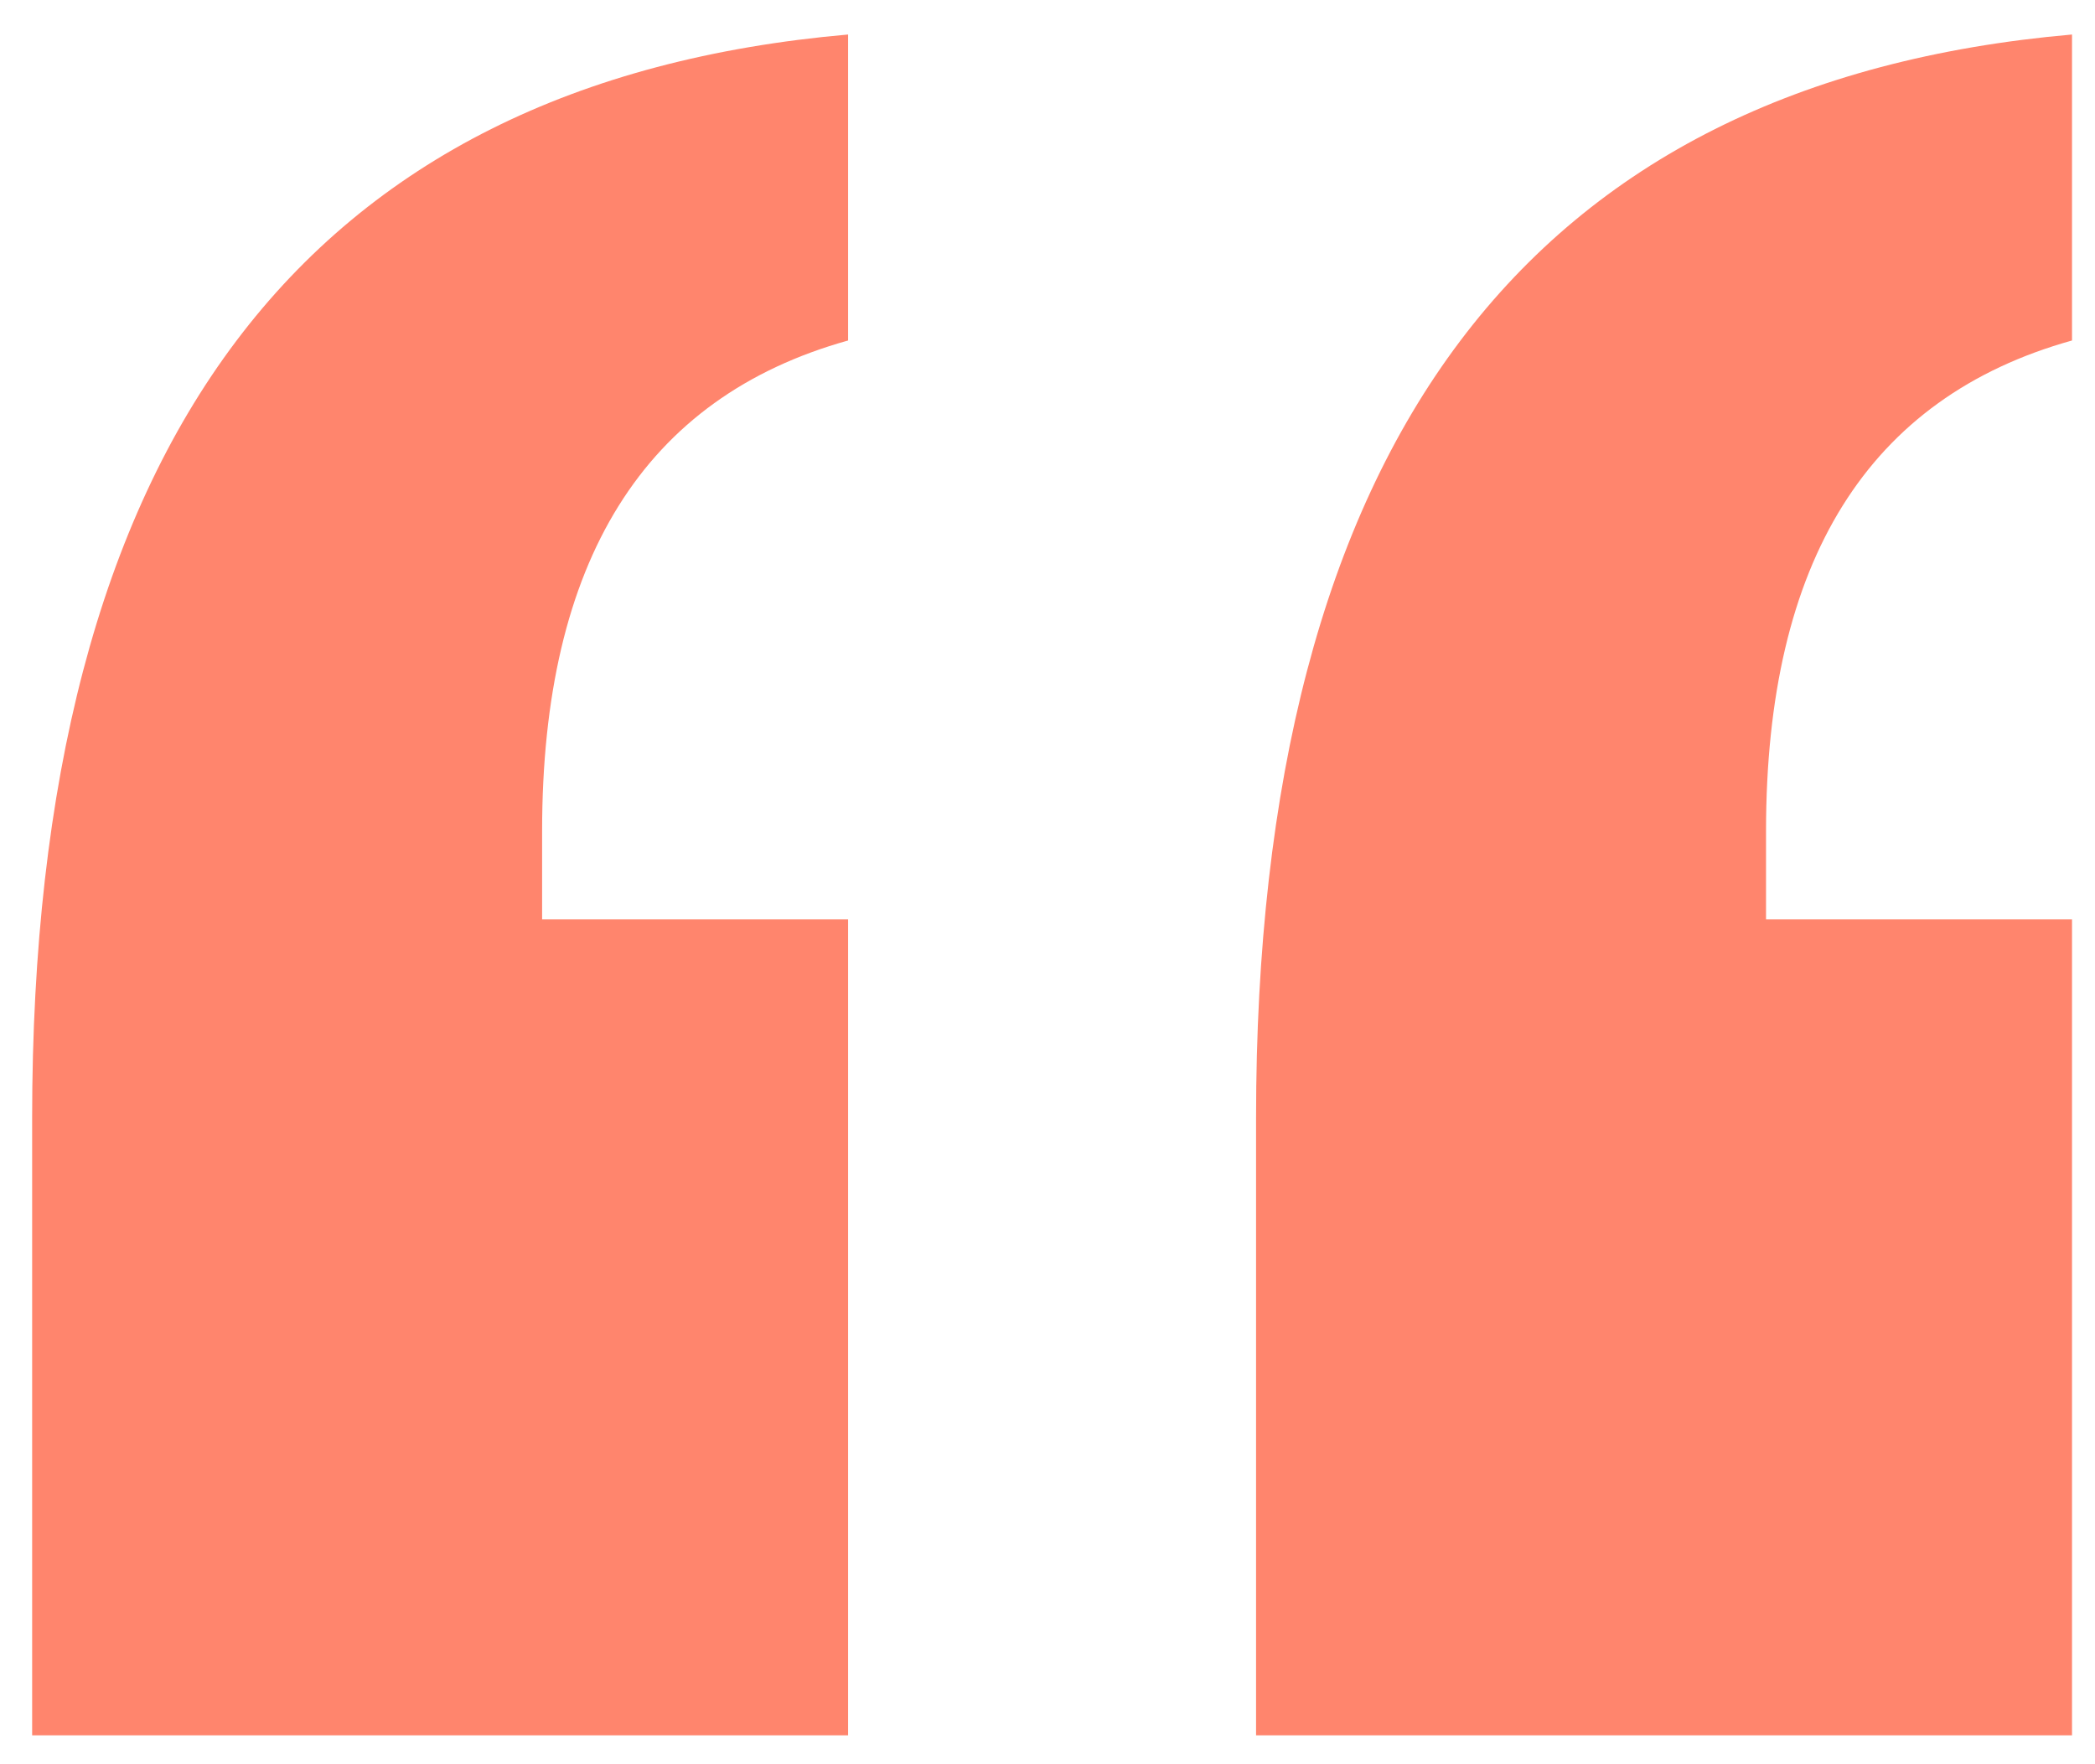 <?xml version="1.0" encoding="UTF-8" standalone="no"?>
<svg width="38px" height="32px" viewBox="0 0 38 32" version="1.1" xmlns="http://www.w3.org/2000/svg" xmlns:xlink="http://www.w3.org/1999/xlink">
    <!-- Generator: Sketch 39.1 (31720) - http://www.bohemiancoding.com/sketch -->
    <title>speechmarks-white</title>
    <desc>Created with Sketch.</desc>
    <defs></defs>
    <g id="Page-1" stroke="none" stroke-width="1" fill="none" fill-rule="evenodd">
        <g id="Partnerships-Page" transform="translate(-58, -827)" fill="#FF856D">
            <g id="Group-14-Copy" transform="translate(42, 787)">
                <g id="Group-12" transform="translate(1, 0)">
                    <g id="Group-10" transform="translate(-1.37, 1)">
                        <g id="Group-6" transform="translate(16, 39)">
                            <path d="M10.203,16.676 L15.753,16.676 L15.753,31.476 L0.953,31.476 L0.953,20.276 C0.953,8.042 5.886,1.492 15.753,0.626 L15.753,6.176 C12.053,7.209 10.203,10.176 10.203,15.076 L10.203,16.676 Z M32.403,16.676 L37.953,16.676 L37.953,31.476 L23.153,31.476 L23.153,20.276 C23.153,8.042 28.086,1.492 37.953,0.626 L37.953,6.176 C34.253,7.209 32.403,10.176 32.403,15.076 L32.403,16.676 Z" id="speechmarks-white"></path>
                        </g>
                    </g>
                </g>
            </g>
        </g>
    </g>
</svg>